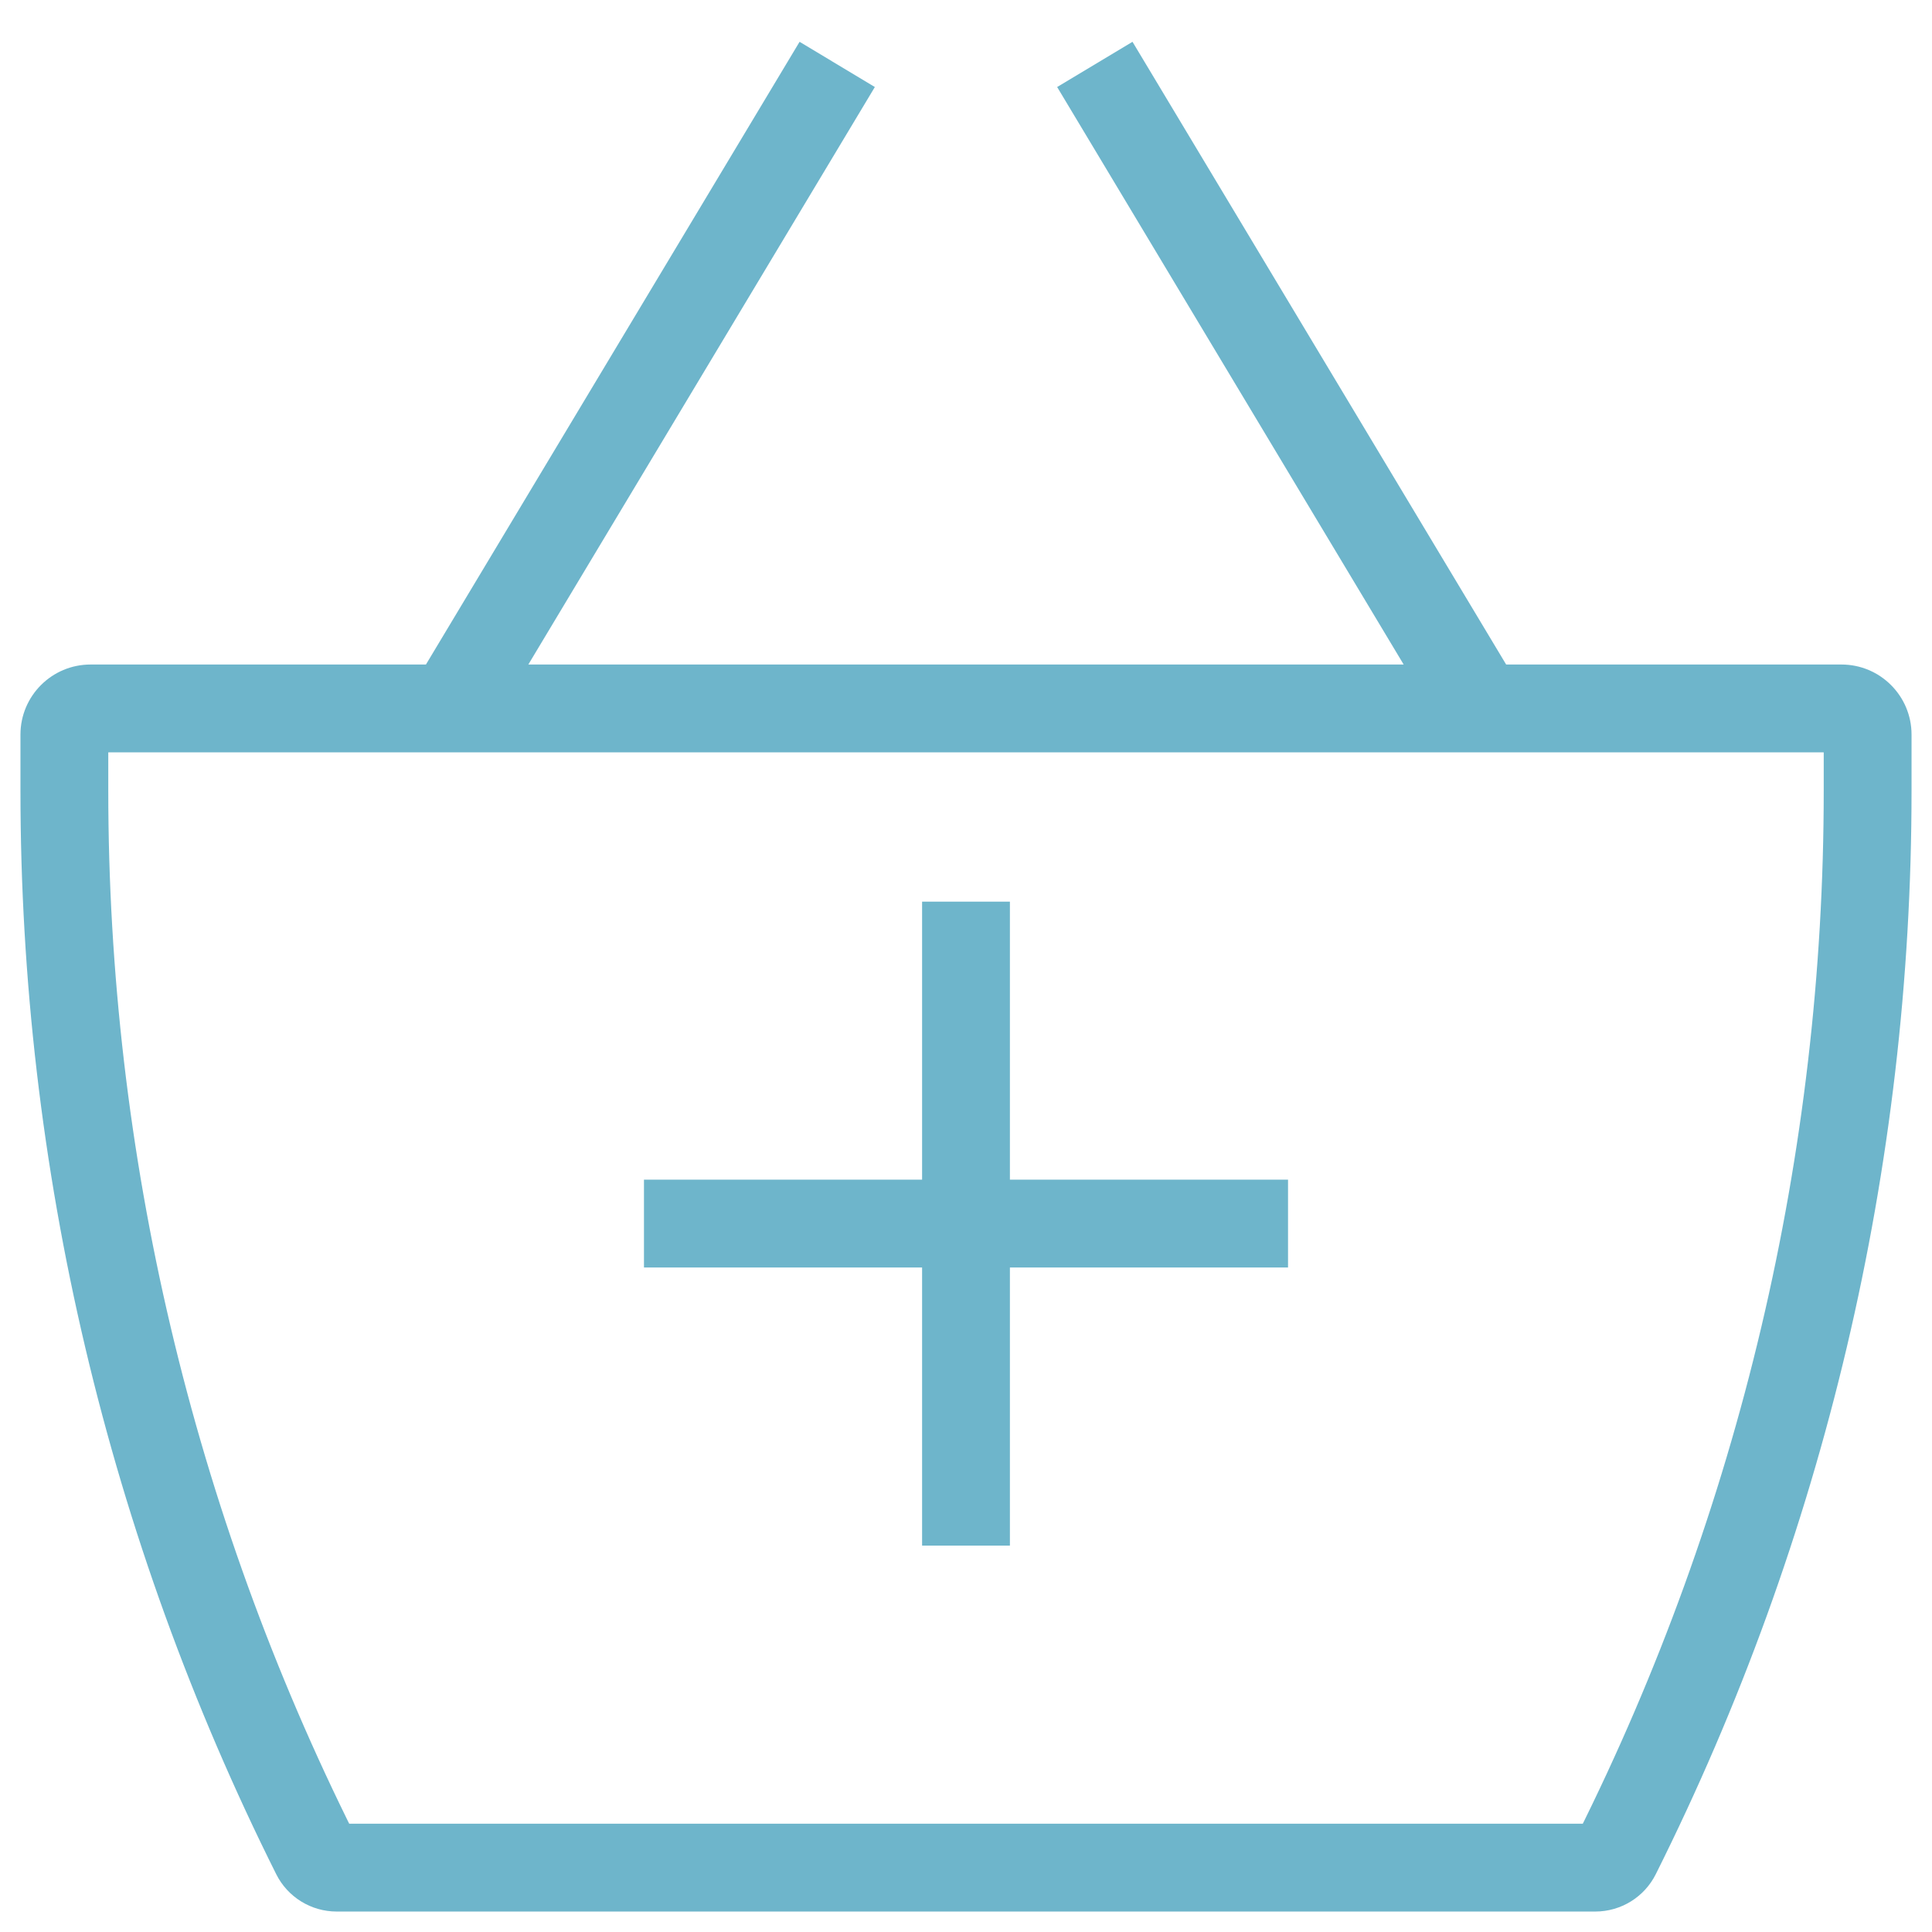<svg width="22" height="22" viewBox="0 0 22 22" fill="none" xmlns="http://www.w3.org/2000/svg">
<path d="M3.592 21.117L4.039 20.893L4.039 20.893L3.592 21.117ZM18.408 21.117L18.855 21.341V21.341L18.408 21.117ZM1.031 8.567H20.969V7.567H1.031V8.567ZM20.767 8.365V9.008H21.767V8.365H20.767ZM18.166 20.767H3.834V21.767H18.166V20.767ZM1.233 9.008V8.365H0.233V9.008H1.233ZM4.039 20.893C2.194 17.203 1.233 13.134 1.233 9.008H0.233C0.233 13.289 1.23 17.512 3.145 21.341L4.039 20.893ZM3.834 20.767C3.921 20.767 4 20.816 4.039 20.893L3.145 21.341C3.275 21.602 3.542 21.767 3.834 21.767V20.767ZM17.961 20.893C18 20.816 18.079 20.767 18.166 20.767V21.767C18.458 21.767 18.725 21.602 18.855 21.341L17.961 20.893ZM20.767 9.008C20.767 13.134 19.806 17.203 17.961 20.893L18.855 21.341C20.77 17.512 21.767 13.289 21.767 9.008H20.767ZM20.969 8.567C20.857 8.567 20.767 8.476 20.767 8.365H21.767C21.767 7.924 21.409 7.567 20.969 7.567V8.567ZM1.031 7.567C0.591 7.567 0.233 7.924 0.233 8.365H1.233C1.233 8.476 1.143 8.567 1.031 8.567V7.567ZM5.562 8.324L9.962 0.991L9.105 0.476L4.705 7.809L5.562 8.324ZM12.038 0.991L16.438 8.324L17.296 7.809L12.896 0.476L12.038 0.991ZM10.5 10.267V17.6H11.5V10.267H10.5ZM7.333 14.433H14.667V13.433H7.333V14.433Z" fill="#6EB5CB"/>
</svg>
